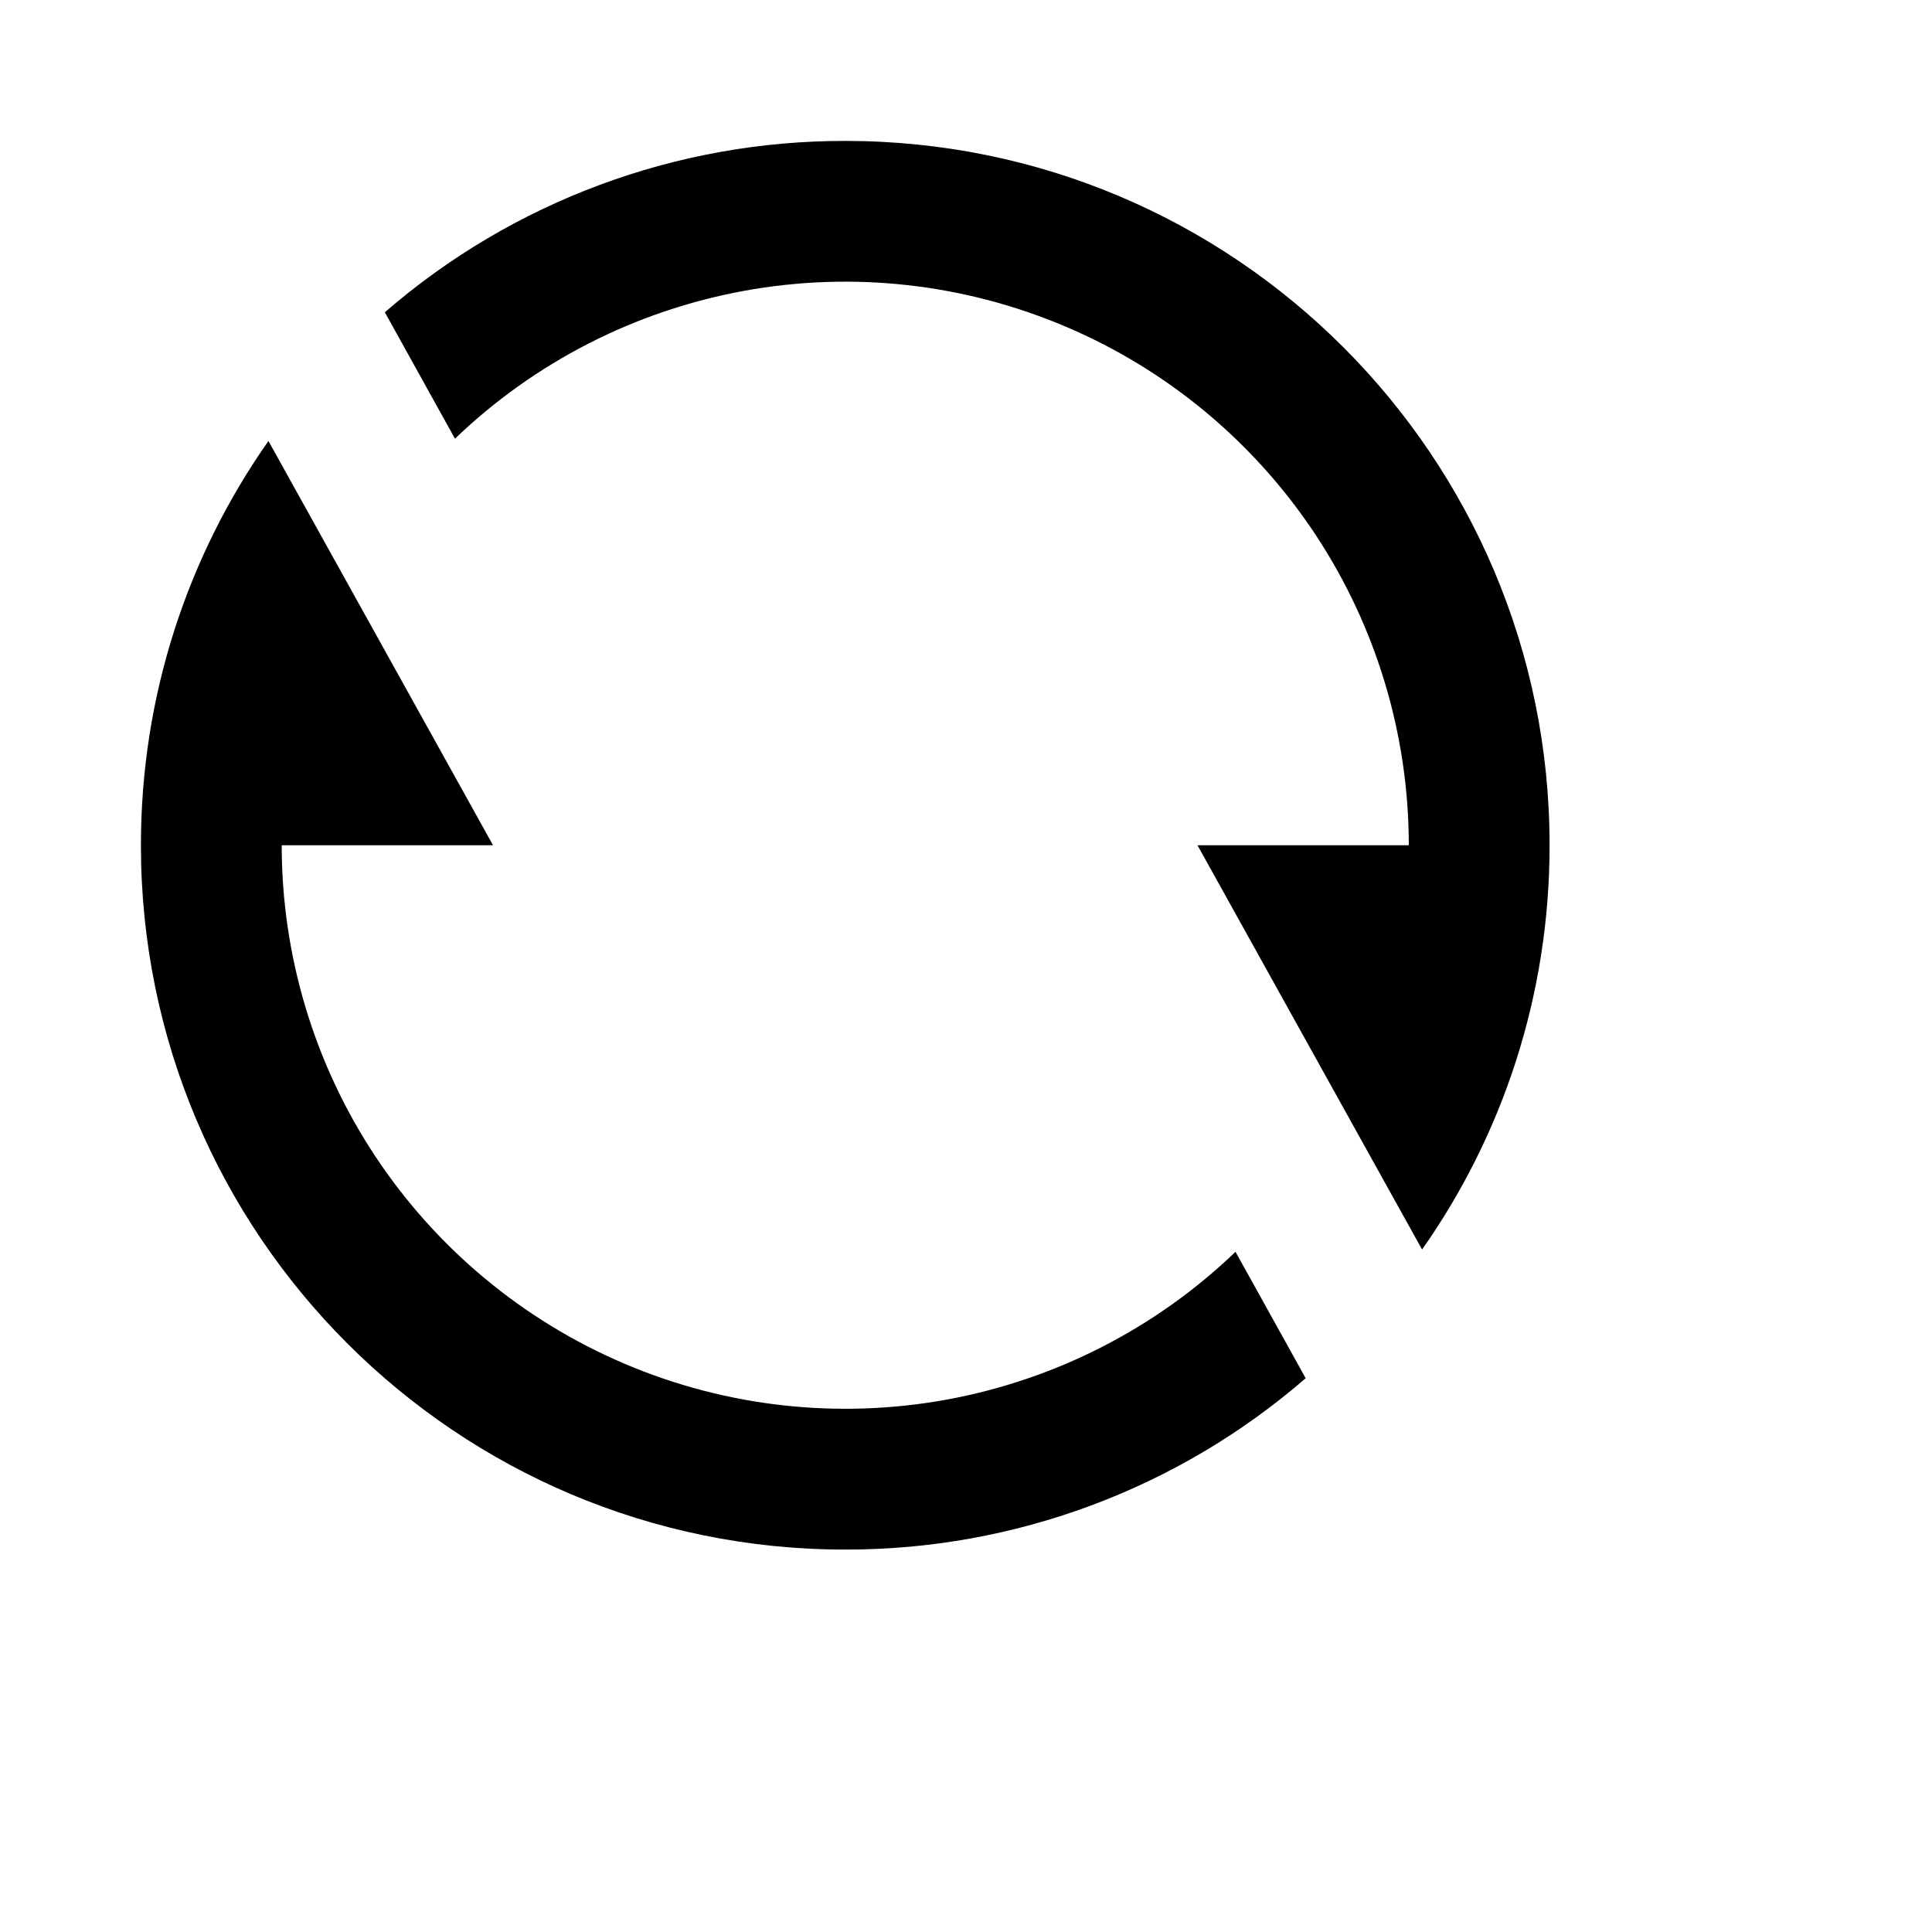 <!-- 所属路径: /Users/liyu/work/actionsky/dms-ui/dms-ui/packages/shared/lib/icon/common.tsx -->
<svg viewBox="0 0 16 16" xmlns="http://www.w3.org/2000/svg">
  <path
    d="M3.187 2.586C4.245 1.669 5.599 1.165 7 1.167C10.222 1.167 12.833 3.778 12.833 7C12.833 8.246 12.443 9.401 11.777 10.348L9.917 7H11.667C11.667 6.085 11.398 5.19 10.894 4.427C10.389 3.664 9.672 3.065 8.83 2.707C7.988 2.348 7.06 2.244 6.16 2.409C5.26 2.574 4.428 2.999 3.768 3.633L3.187 2.586ZM10.813 11.414C9.755 12.331 8.401 12.835 7 12.833C3.778 12.833 1.167 10.222 1.167 7C1.167 5.754 1.558 4.599 2.223 3.652L4.083 7H2.333C2.333 7.915 2.602 8.81 3.106 9.573C3.611 10.336 4.328 10.934 5.17 11.293C6.012 11.652 6.94 11.755 7.84 11.591C8.74 11.426 9.572 11.001 10.232 10.367L10.813 11.414Z" />
</svg>
